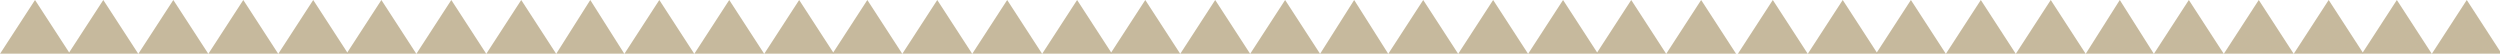<?xml version="1.0" encoding="UTF-8"?>
<svg width="1440px" height="31px" viewBox="0 0 1440 31" version="1.1" xmlns="http://www.w3.org/2000/svg" xmlns:xlink="http://www.w3.org/1999/xlink">
    <!-- Generator: Sketch 54 (76480) - https://sketchapp.com -->
    <title>Triangulos</title>
    <desc>Created with Sketch.</desc>
    <g id="Page-1" stroke="none" stroke-width="1" fill="none" fill-rule="evenodd" opacity="0.495">
        <g id="Home-Copy" transform="translate(0, -762)" fill="#8C7239">
            <g id="Triangulos" transform="translate(720.5, 777.5) scale(1, -1) translate(-720.5, -777.5) translate(0, 762)">
                <g transform="translate(1221, 15.5) scale(1, -1) translate(-1221, -15.5) translate(1001, 0)">
                    <polygon id="Triangle" points="20.137 0 40.275 31 0 31"></polygon>
                    <polygon id="Triangle" points="60.412 0 80.549 31 40.275 31"></polygon>
                    <polygon id="Triangle-Copy-2" points="99.68 0 119.817 31 79.542 31"></polygon>
                    <polygon id="Triangle-Copy" points="139.954 0 160.092 31 119.817 31"></polygon>
                    <polygon id="Triangle-Copy-6" points="180.229 0 200.366 31 160.092 31"></polygon>
                    <polygon id="Triangle-Copy-5" points="220 0 239.634 31 200.366 31"></polygon>
                    <polygon id="Triangle-Copy-4" points="259.771 0 279.908 31 239.634 31"></polygon>
                    <polygon id="Triangle-Copy-3" points="300.046 0 320.183 31 279.908 31"></polygon>
                    <polygon id="Triangle-Copy-10" points="340.32 0 360.458 31 320.183 31"></polygon>
                    <polygon id="Triangle-Copy-9" points="379.588 0 399.725 31 359.451 31"></polygon>
                    <polygon id="Triangle-Copy-8" points="419.863 0 440 31 399.725 31"></polygon>
                </g>
                <g transform="translate(780, 15.5) scale(1, -1) translate(-780, -15.5) translate(560, 0)">
                    <polygon id="Triangle" points="20.137 0 40.275 31 0 31"></polygon>
                    <polygon id="Triangle" points="60.412 0 80.549 31 40.275 31"></polygon>
                    <polygon id="Triangle-Copy-2" points="99.68 0 119.817 31 79.542 31"></polygon>
                    <polygon id="Triangle-Copy" points="139.954 0 160.092 31 119.817 31"></polygon>
                    <polygon id="Triangle-Copy-6" points="180.229 0 200.366 31 160.092 31"></polygon>
                    <polygon id="Triangle-Copy-5" points="220 0 239.634 31 200.366 31"></polygon>
                    <polygon id="Triangle-Copy-4" points="259.771 0 279.908 31 239.634 31"></polygon>
                    <polygon id="Triangle-Copy-3" points="300.046 0 320.183 31 279.908 31"></polygon>
                    <polygon id="Triangle-Copy-10" points="340.32 0 360.458 31 320.183 31"></polygon>
                    <polygon id="Triangle-Copy-9" points="379.588 0 399.725 31 359.451 31"></polygon>
                    <polygon id="Triangle-Copy-8" points="419.863 0 440 31 399.725 31"></polygon>
                </g>
                <g transform="translate(340, 15.5) scale(1, -1) translate(-340, -15.5) translate(120, 0)">
                    <polygon id="Triangle" points="20.137 0 40.275 31 0 31"></polygon>
                    <polygon id="Triangle" points="60.412 0 80.549 31 40.275 31"></polygon>
                    <polygon id="Triangle-Copy-2" points="99.68 0 119.817 31 79.542 31"></polygon>
                    <polygon id="Triangle-Copy" points="139.954 0 160.092 31 119.817 31"></polygon>
                    <polygon id="Triangle-Copy-6" points="180.229 0 200.366 31 160.092 31"></polygon>
                    <polygon id="Triangle-Copy-5" points="220 0 239.634 31 200.366 31"></polygon>
                    <polygon id="Triangle-Copy-4" points="259.771 0 279.908 31 239.634 31"></polygon>
                    <polygon id="Triangle-Copy-3" points="300.046 0 320.183 31 279.908 31"></polygon>
                    <polygon id="Triangle-Copy-10" points="340.32 0 360.458 31 320.183 31"></polygon>
                    <polygon id="Triangle-Copy-9" points="379.588 0 399.725 31 359.451 31"></polygon>
                    <polygon id="Triangle-Copy-8" points="419.863 0 440 31 399.725 31"></polygon>
                </g>
                <g transform="translate(60, 15.5) scale(1, -1) translate(-60, -15.5) ">
                    <polygon id="Triangle-Copy-10" points="20.168 0 40.336 31 0 31"></polygon>
                    <polygon id="Triangle-Copy-9" points="59.496 0 79.664 31 39.328 31"></polygon>
                    <polygon id="Triangle-Copy-8" points="99.832 0 120 31 79.664 31"></polygon>
                </g>
            </g>
        </g>
    </g>
</svg>